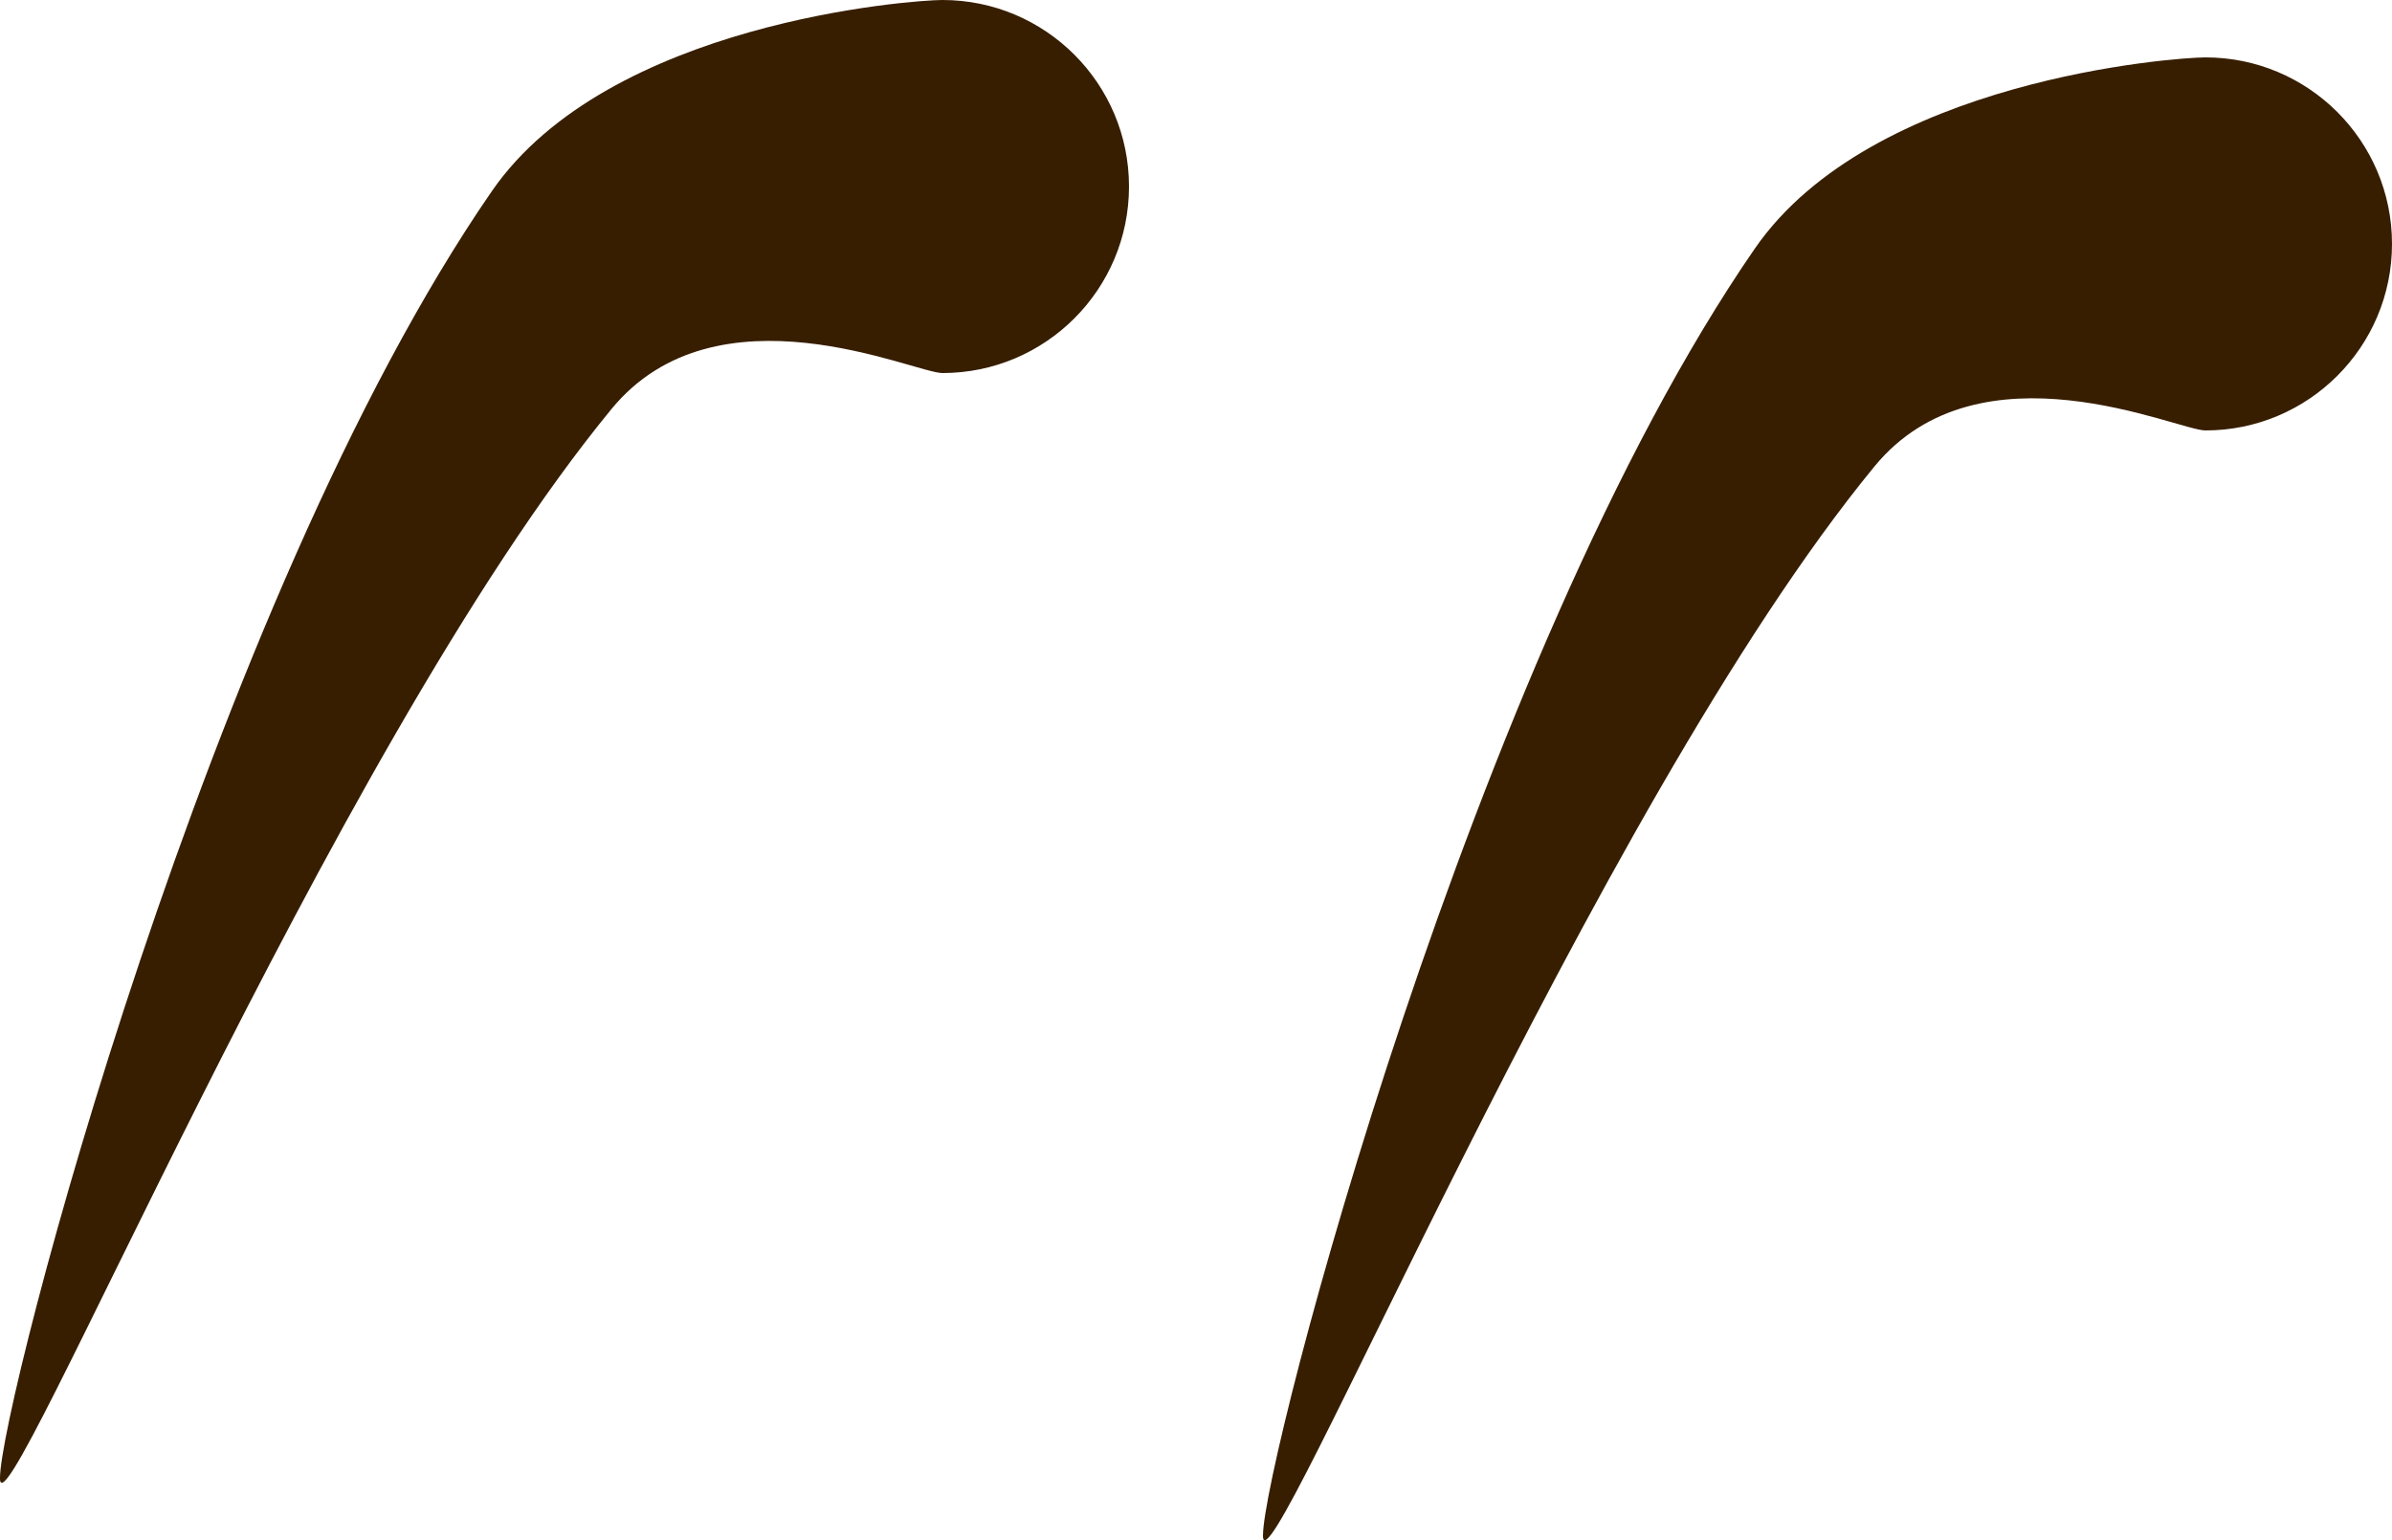 <svg version="1.1" xmlns="http://www.w3.org/2000/svg" xmlns:xlink="http://www.w3.org/1999/xlink" width="20.833" height="13.418" viewBox="0,0,20.833,13.418"><g transform="translate(-241.625,-156.858)"><g data-paper-data="{&quot;isPaintingLayer&quot;:true}" fill="#371e00" fill-rule="nonzero" stroke="none" stroke-width="0" stroke-linecap="butt" stroke-linejoin="miter" stroke-miterlimit="10" stroke-dasharray="" stroke-dashoffset="0" style="mix-blend-mode: normal"><path d="M241.625,169.733c0,-0.635 1.826,-7.649 4.284,-11.21c1.017,-1.473 3.661,-1.665 3.924,-1.665c0.897,0 1.625,0.728 1.625,1.625c0,0.897 -0.728,1.625 -1.625,1.625c-0.244,0 -1.964,-0.804 -2.882,0.313c-2.454,2.986 -5.327,9.965 -5.327,9.312z" data-paper-data="{&quot;index&quot;:null}"/><path d="M252.625,170.233c0,-0.635 1.826,-7.649 4.284,-11.21c1.017,-1.473 3.661,-1.665 3.924,-1.665c0.897,0 1.625,0.728 1.625,1.625c0,0.897 -0.728,1.625 -1.625,1.625c-0.244,0 -1.964,-0.804 -2.882,0.313c-2.454,2.986 -5.327,9.965 -5.327,9.312z"/></g></g></svg>